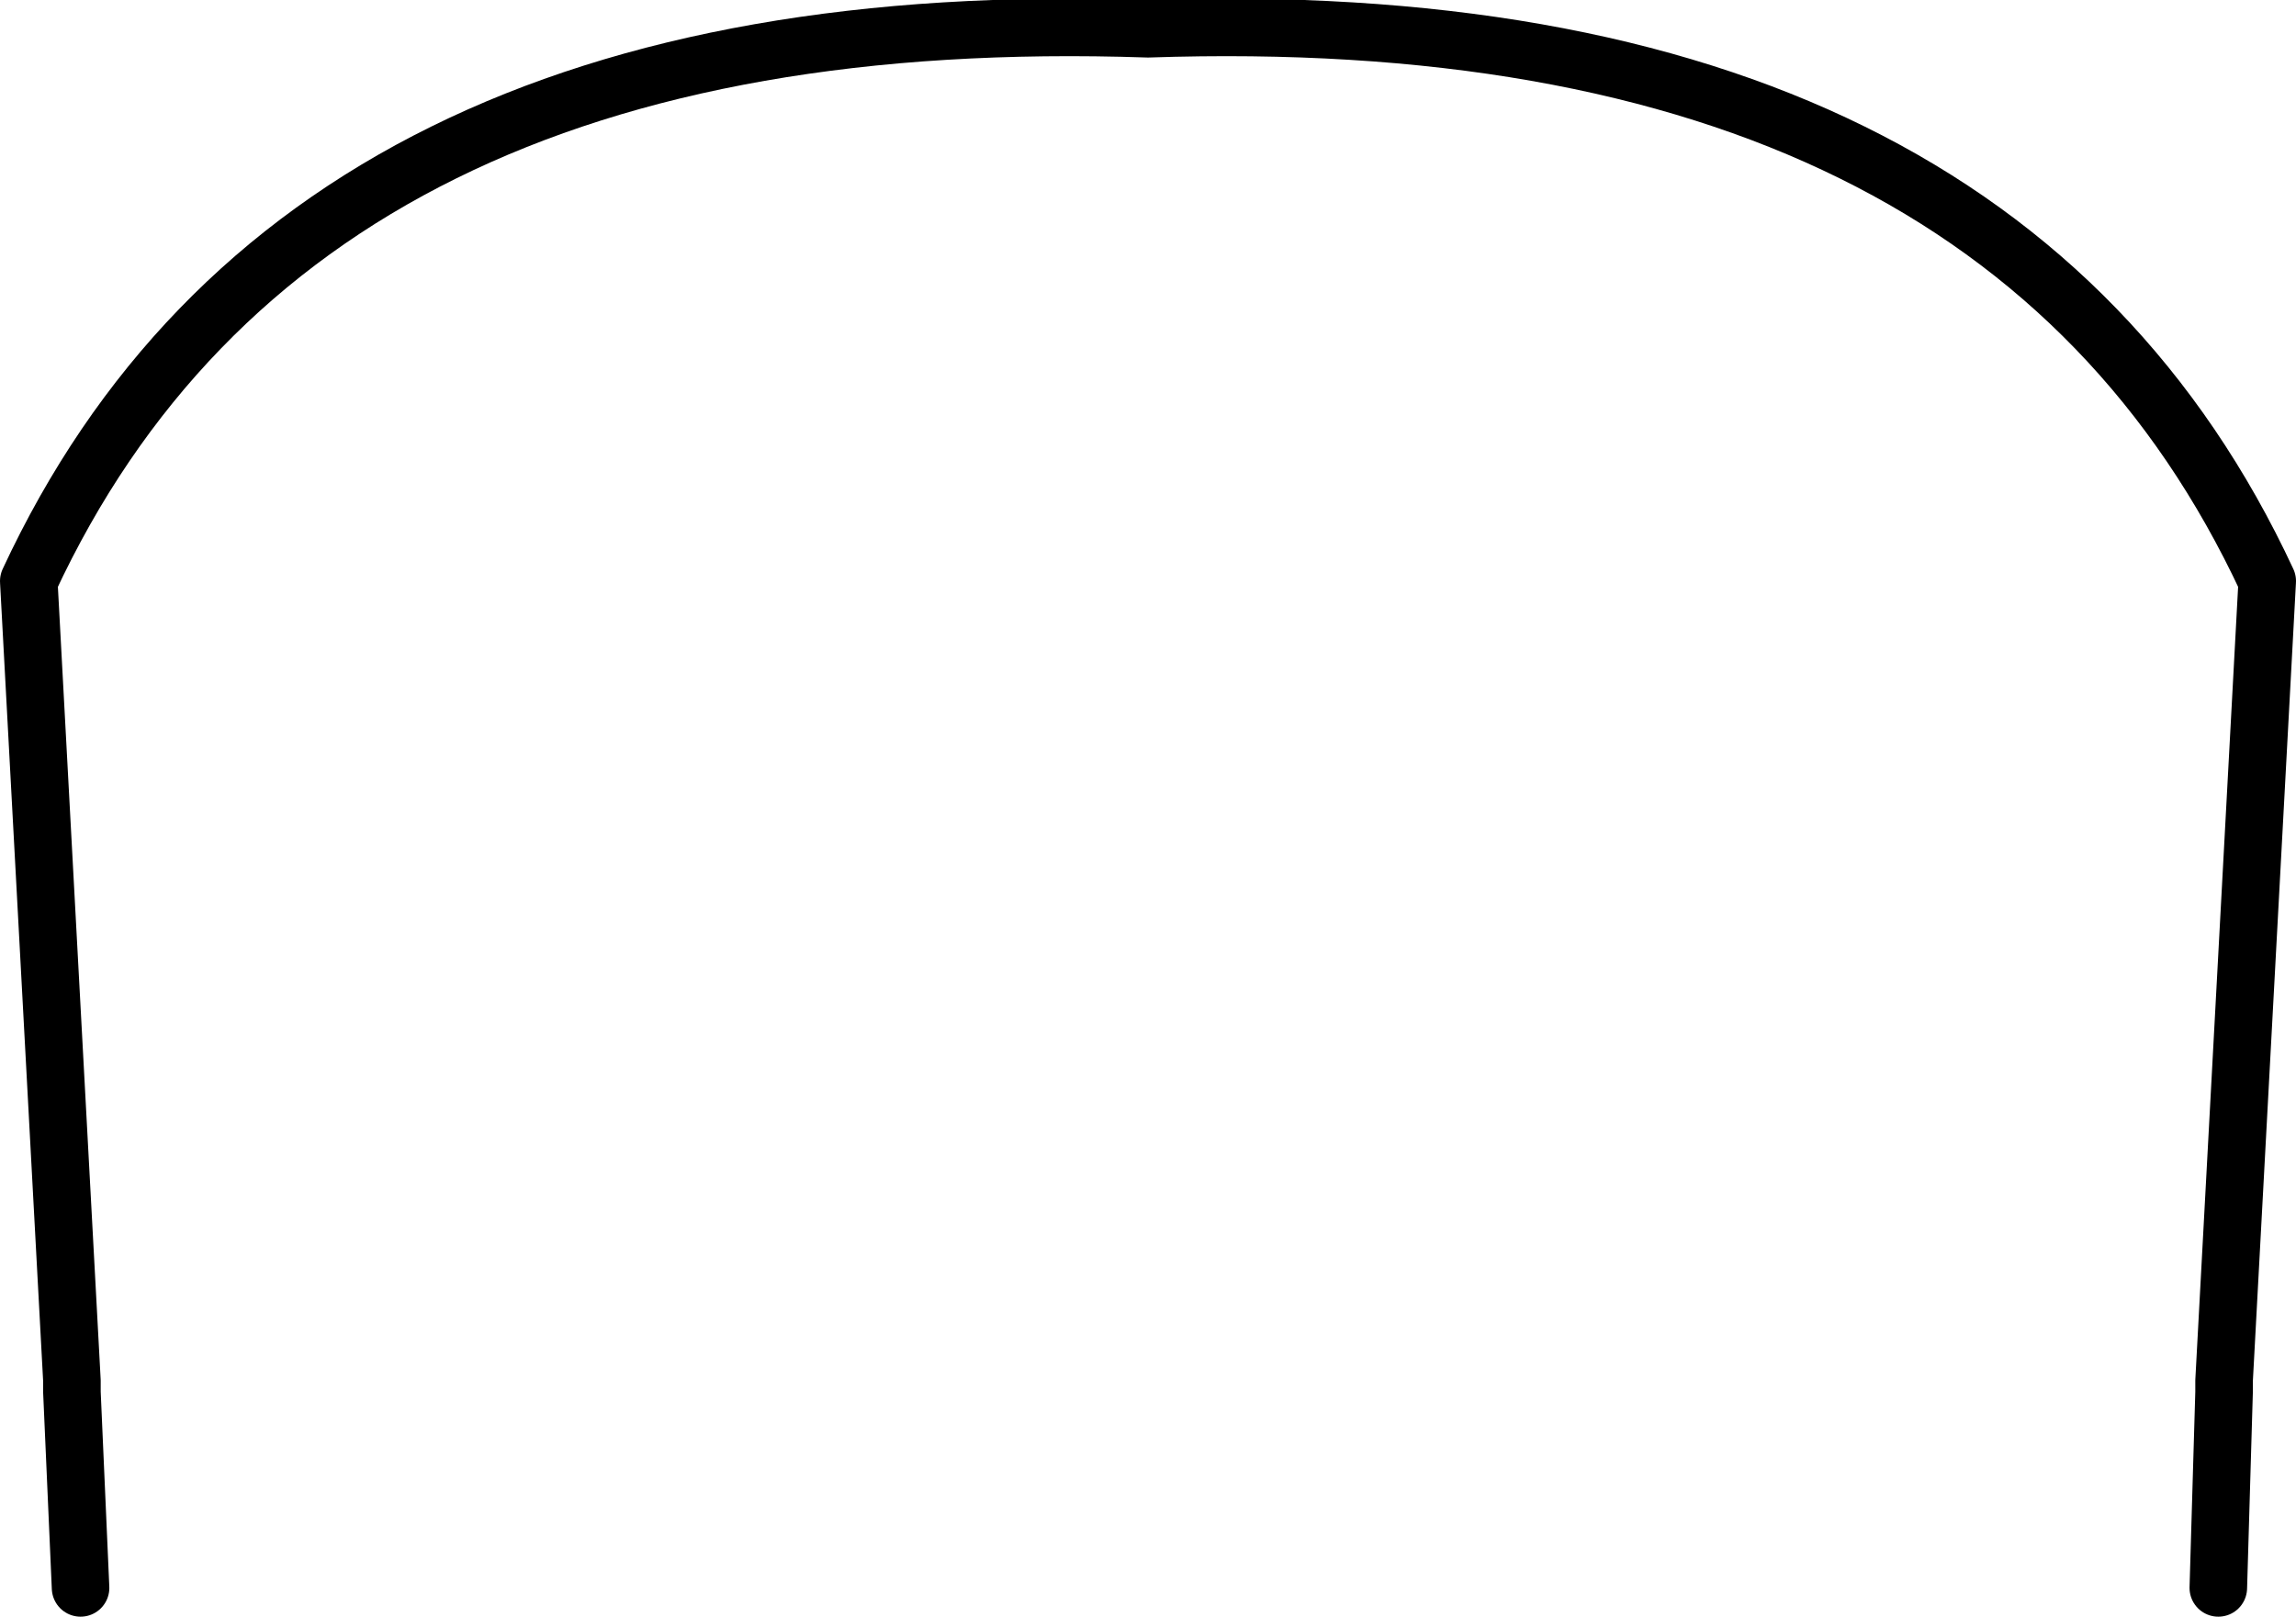 <?xml version="1.0" encoding="UTF-8" standalone="no"?>
<svg xmlns:xlink="http://www.w3.org/1999/xlink" height="28.1px" width="39.9px" xmlns="http://www.w3.org/2000/svg">
  <g transform="matrix(1.0, 0.0, 0.0, 1.0, -379.95, -157.7)">
    <path d="M418.5 185.3 L418.6 181.9 418.6 181.7 419.35 167.8 Q414.65 157.7 399.9 158.2 385.15 157.7 380.45 167.8 L381.2 181.7 381.2 181.9 381.35 185.3" fill="none" stroke="#000000" stroke-linecap="round" stroke-linejoin="round" stroke-width="1.0"/>
  </g>
</svg>
